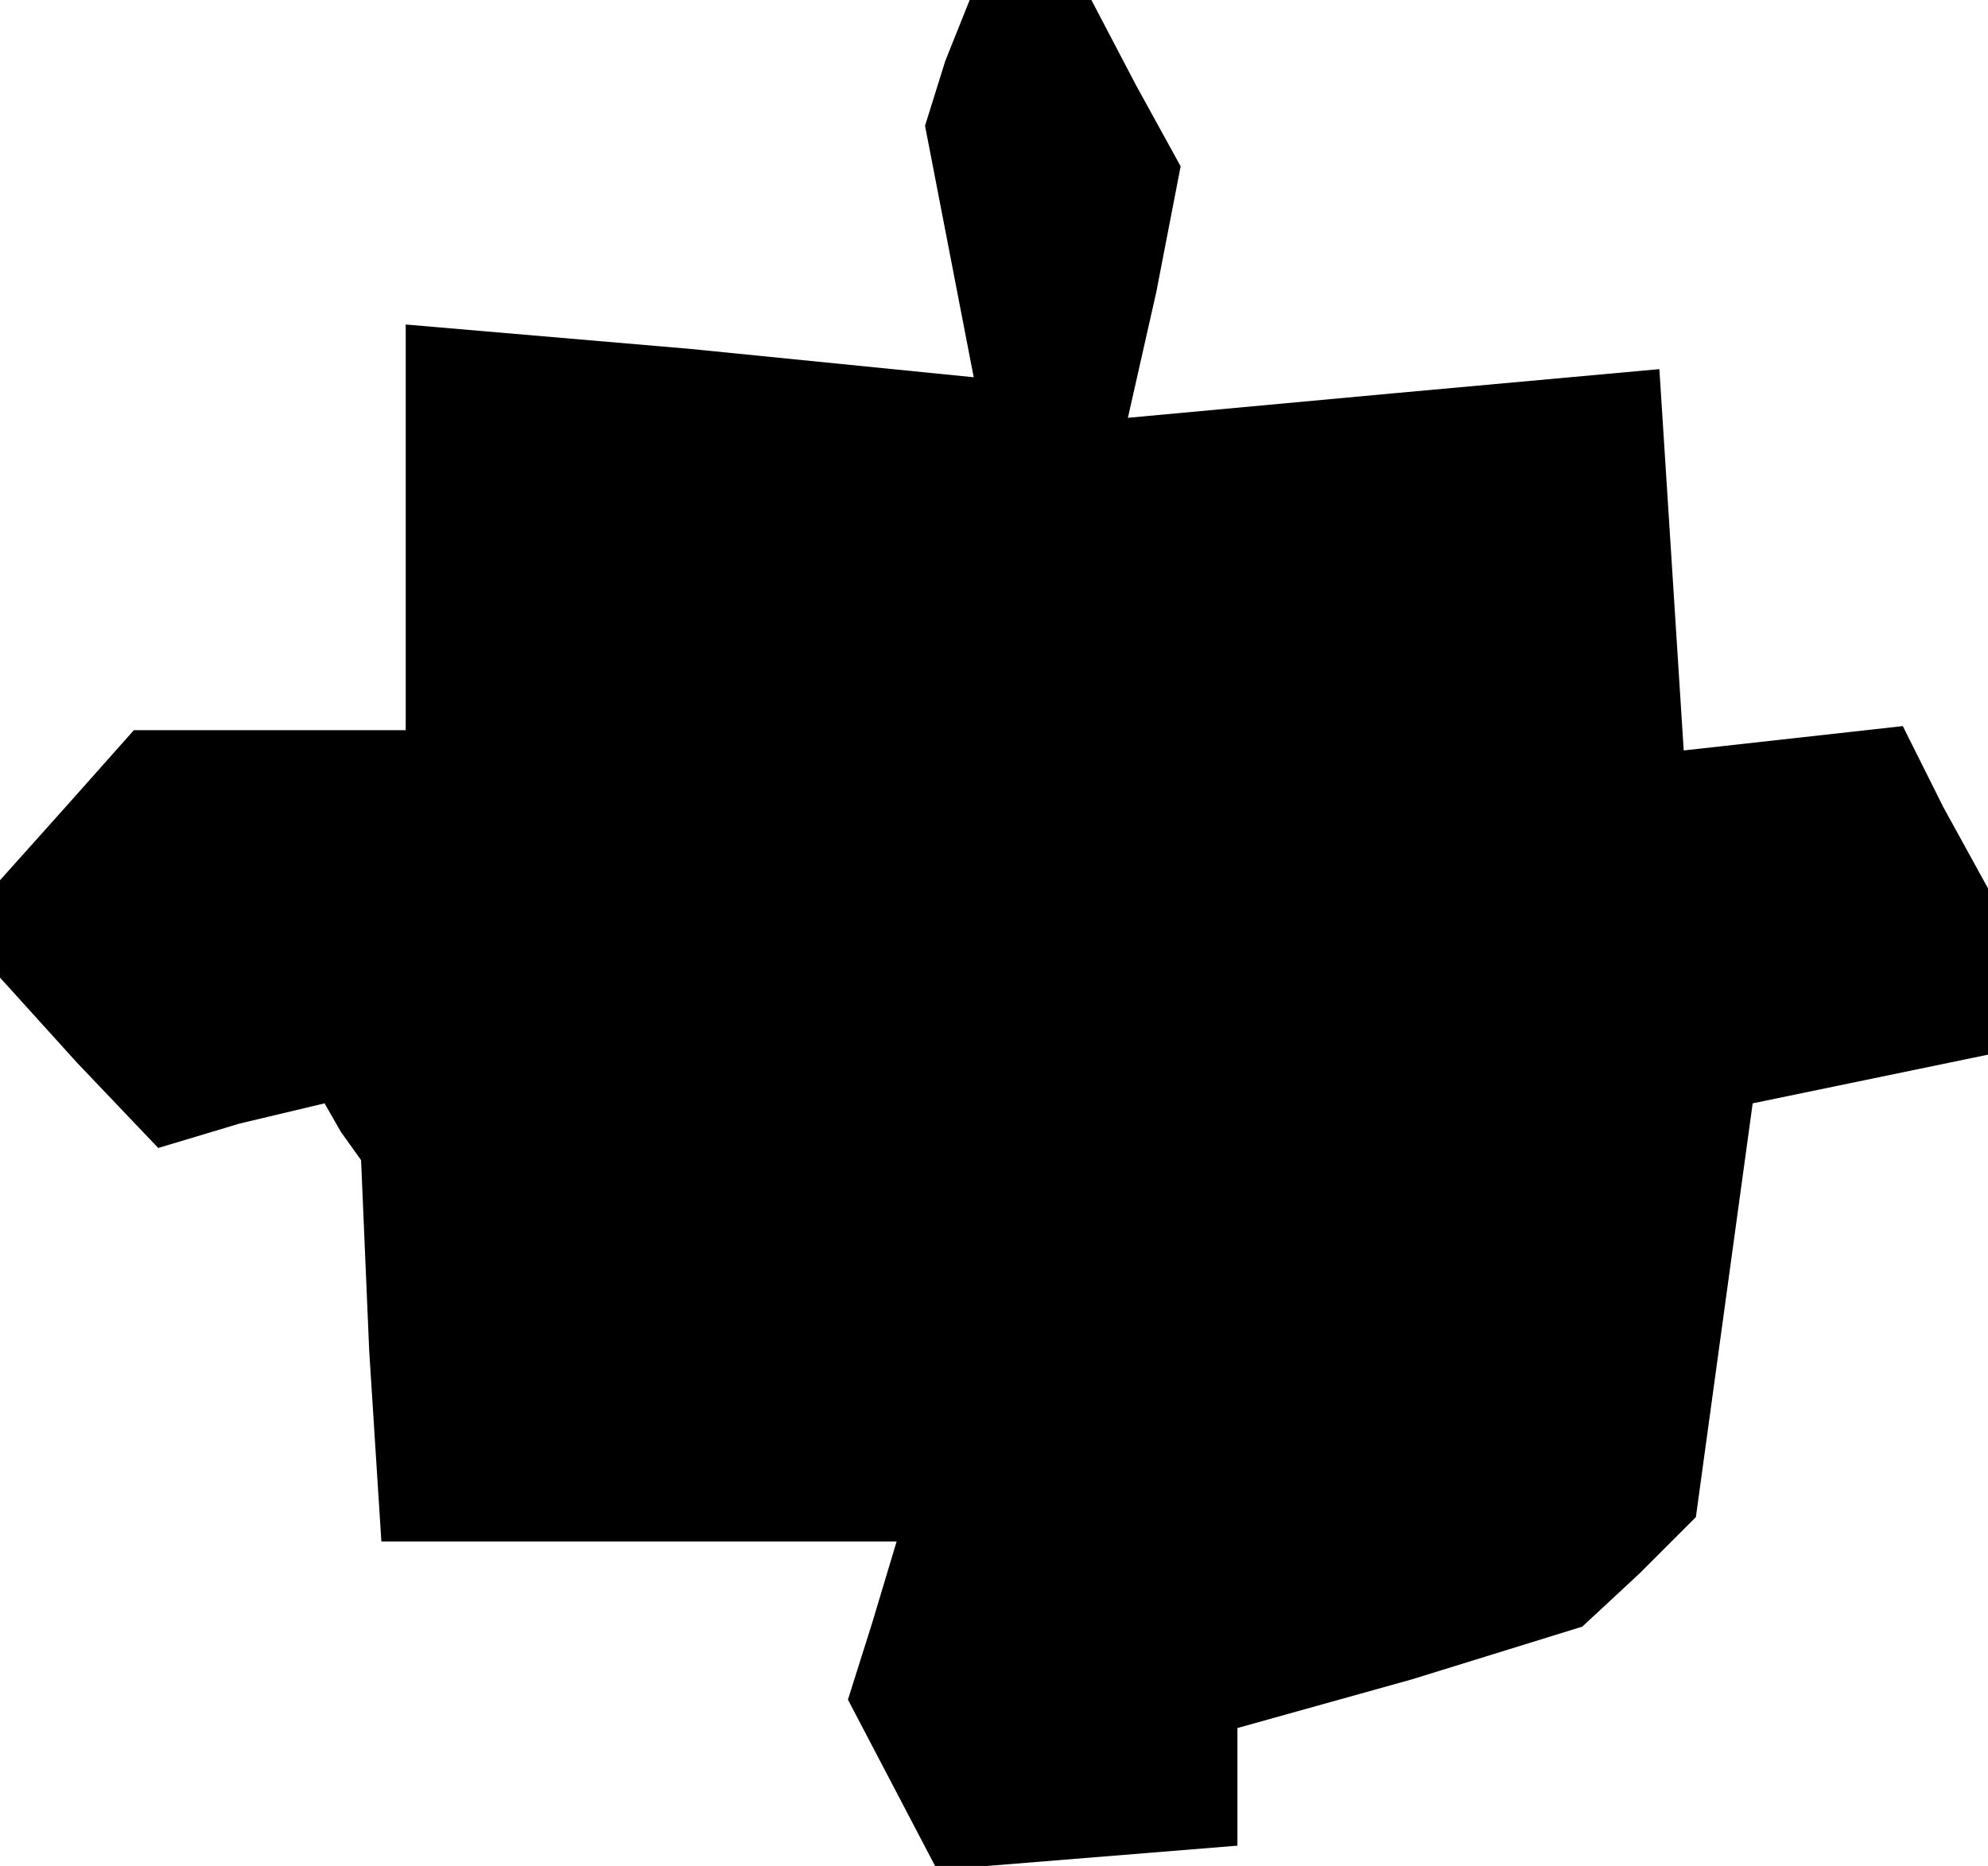 <?xml version="1.0" standalone="no"?>
<!DOCTYPE svg PUBLIC "-//W3C//DTD SVG 20010904//EN"
 "http://www.w3.org/TR/2001/REC-SVG-20010904/DTD/svg10.dtd">
<svg version="1.0" xmlns="http://www.w3.org/2000/svg"
 width="49pt" height="46pt" viewBox="0 0 49 46"
 preserveAspectRatio="xMidYMid meet">
<g transform="translate(0,46) scale(0.1,-0.1)"
fill="#000000" stroke="none">
<path d="M233 445 l-5 -16 6 -31 6 -31 -70 7 -70 6 0 -50 0 -50 -33 0 -34 0
-16 -18 -17 -19 0 -12 0 -12 19 -21 20 -21 20 6 21 5 4 -7 5 -7 2 -47 3 -47
64 0 63 0 -6 -20 -6 -19 11 -21 11 -21 37 3 37 3 0 15 0 14 43 12 42 13 14 13
14 14 7 51 7 51 29 6 29 6 0 20 0 21 -11 20 -10 20 -27 -3 -27 -3 -3 47 -3 47
-66 -6 -65 -6 7 31 6 31 -11 20 -11 21 -15 0 -15 0 -6 -15z"/>
</g>
</svg>
